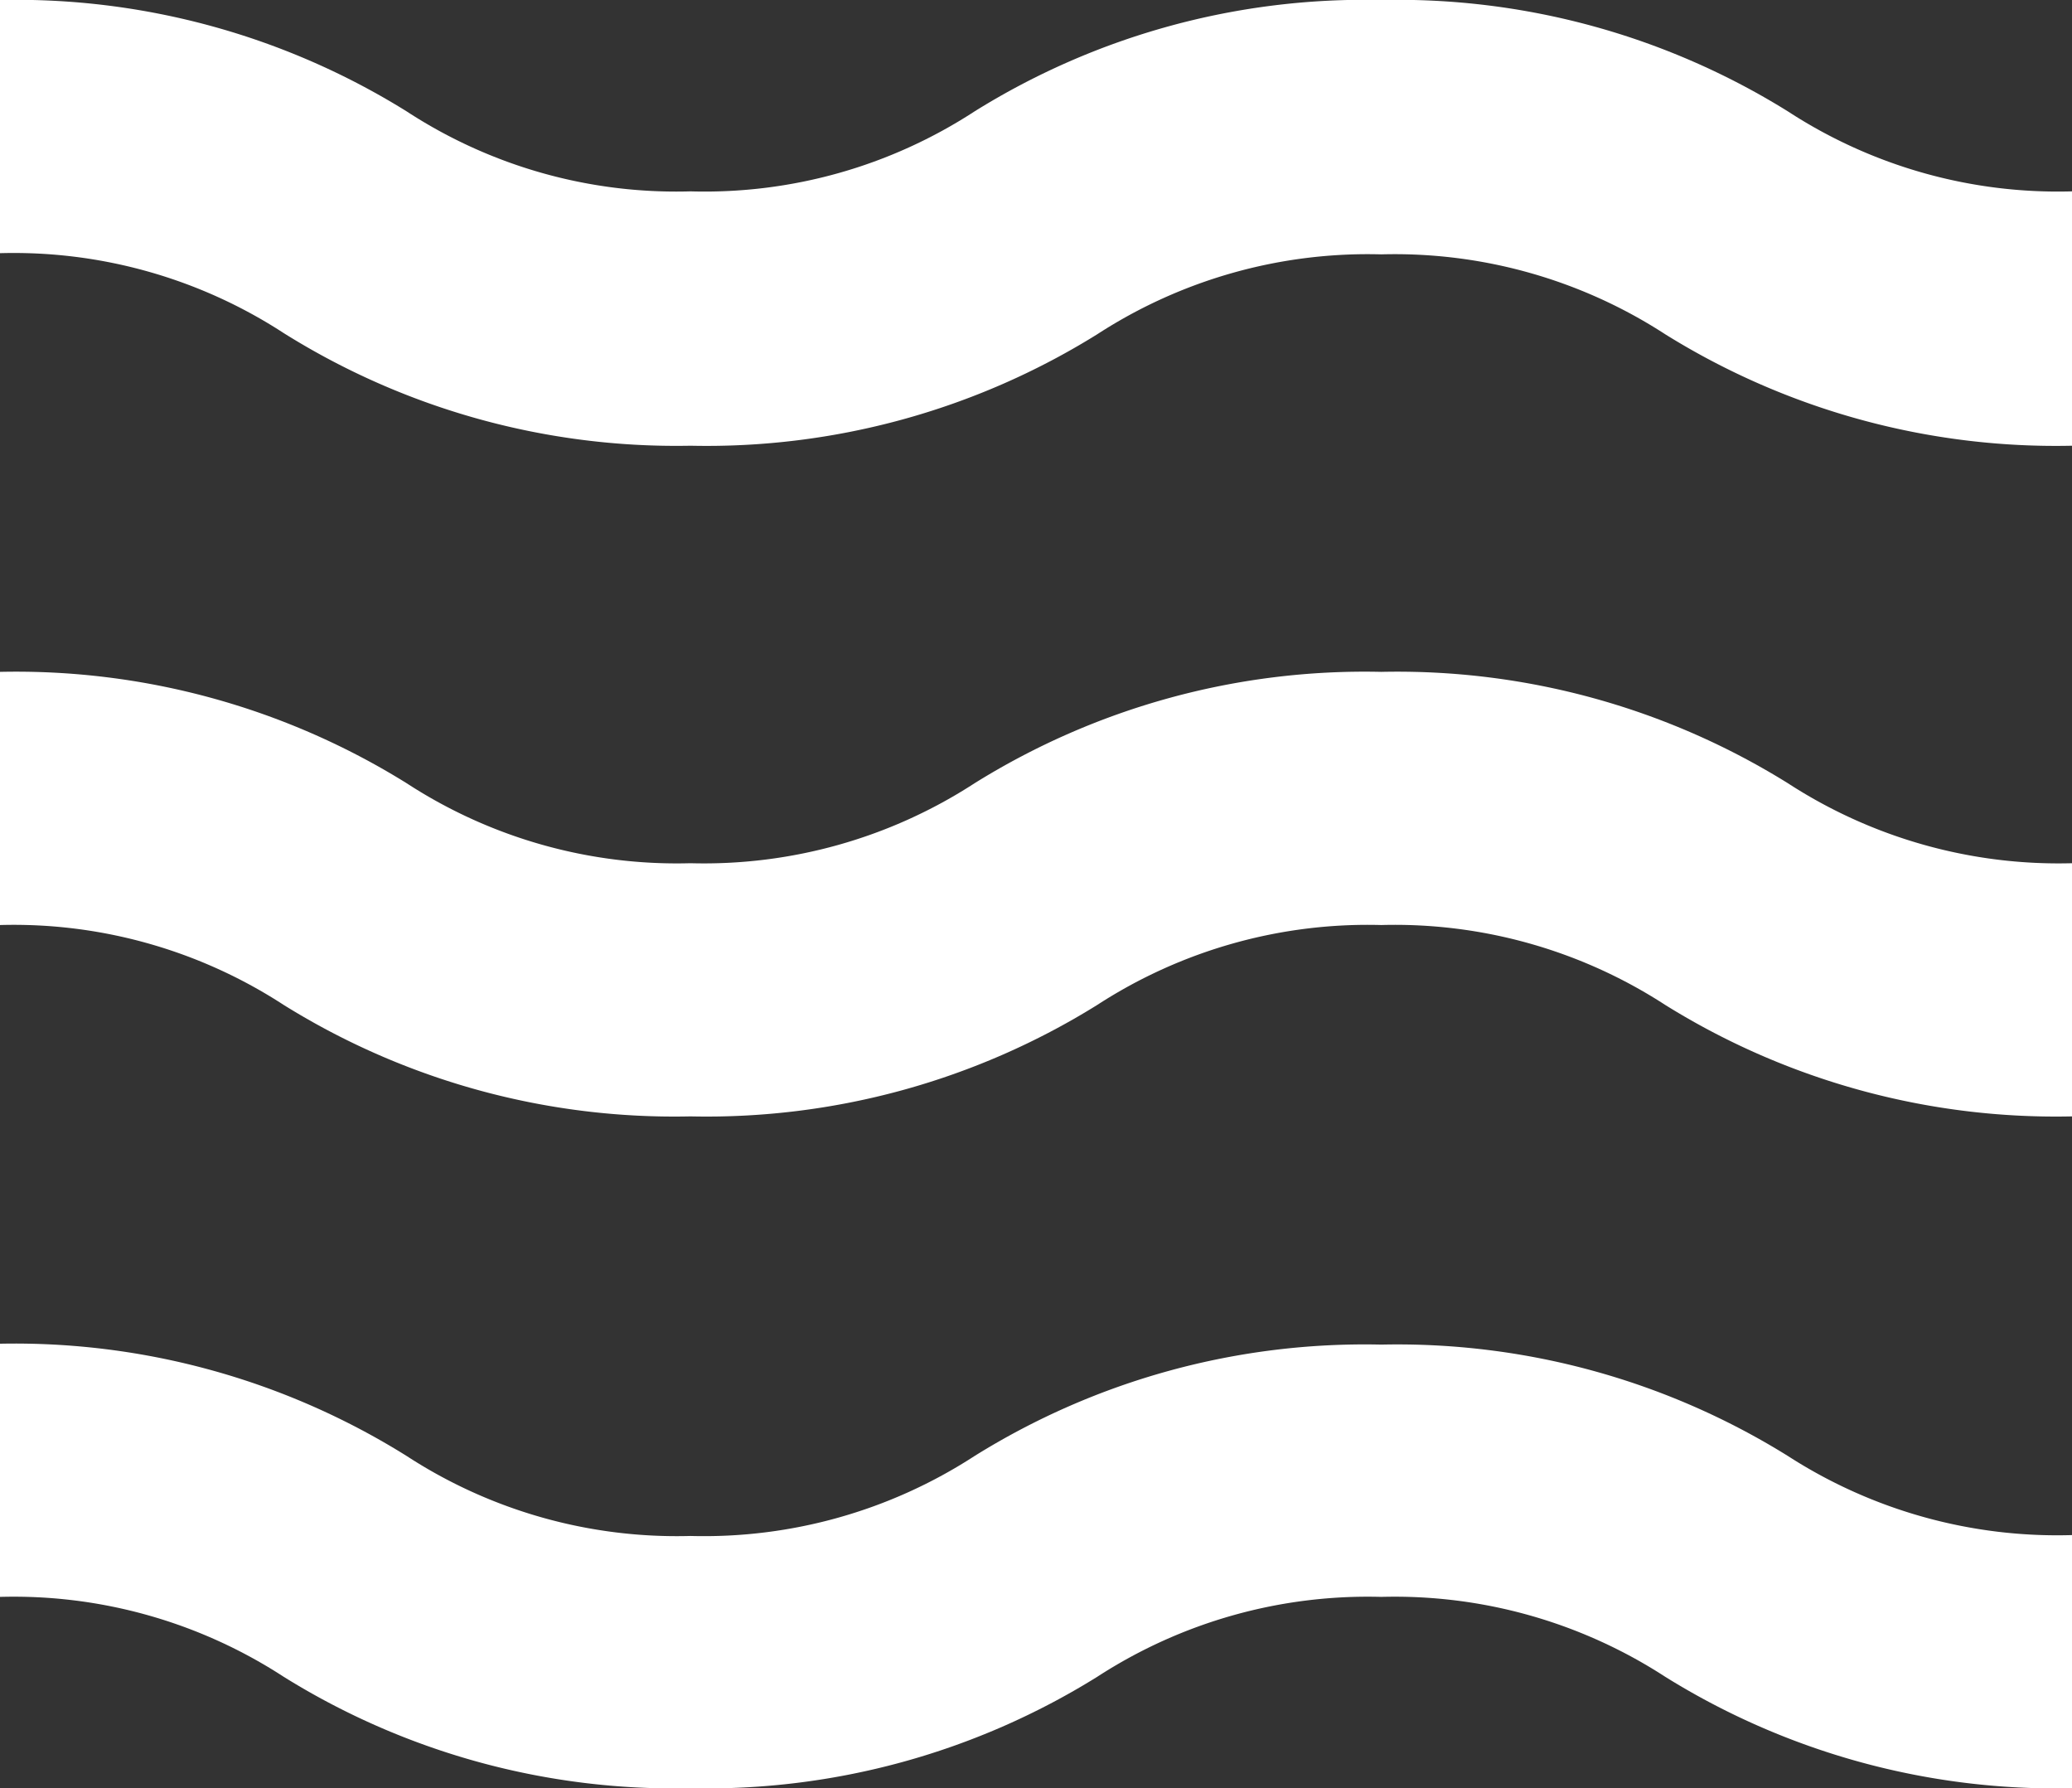 <svg xmlns="http://www.w3.org/2000/svg" width="69.74" height="60.18" viewBox="0 0 69.74 60.18"><rect x="0" y="0" width="69.74" height="60.18" fill="#333333" stroke="none"/><defs><style>.cls-1{fill:#fff;}</style></defs><g id="レイヤー_2" data-name="レイヤー 2"><g id="レイヤー_1-2" data-name="レイヤー 1"><path class="cls-1" d="M69.74,6.44a16.64,16.64,0,0,1-9.56-2.69A24.88,24.88,0,0,0,46.49,0,24.82,24.82,0,0,0,32.8,3.75a16.64,16.64,0,0,1-9.56,2.69,16.59,16.59,0,0,1-9.55-2.69A24.88,24.88,0,0,0,0,0V8.52a16.66,16.66,0,0,1,9.55,2.69A24.88,24.88,0,0,0,23.24,15a24.88,24.88,0,0,0,13.69-3.75,16.72,16.72,0,0,1,9.56-2.69,16.72,16.72,0,0,1,9.56,2.69A24.88,24.88,0,0,0,69.74,15Z"/><path class="cls-1" d="M69.74,29.05a16.72,16.72,0,0,1-9.56-2.69,24.88,24.88,0,0,0-13.69-3.75A24.82,24.82,0,0,0,32.8,26.36a16.72,16.72,0,0,1-9.56,2.69,16.66,16.66,0,0,1-9.55-2.69A24.88,24.88,0,0,0,0,22.61v8.52a16.66,16.66,0,0,1,9.55,2.69,24.88,24.88,0,0,0,13.69,3.75,24.88,24.88,0,0,0,13.69-3.75,16.72,16.72,0,0,1,9.56-2.69,16.72,16.72,0,0,1,9.56,2.69,24.88,24.88,0,0,0,13.69,3.75Z"/><path class="cls-1" d="M69.74,51.66A16.72,16.72,0,0,1,60.18,49a24.88,24.88,0,0,0-13.69-3.75A24.82,24.82,0,0,0,32.8,49a16.72,16.72,0,0,1-9.56,2.69A16.66,16.66,0,0,1,13.69,49,24.88,24.88,0,0,0,0,45.22v8.52a16.66,16.66,0,0,1,9.55,2.69,24.88,24.88,0,0,0,13.69,3.75,24.88,24.88,0,0,0,13.69-3.75,16.72,16.72,0,0,1,9.56-2.69,16.72,16.72,0,0,1,9.56,2.69,24.88,24.88,0,0,0,13.69,3.75Z"/></g></g></svg>
